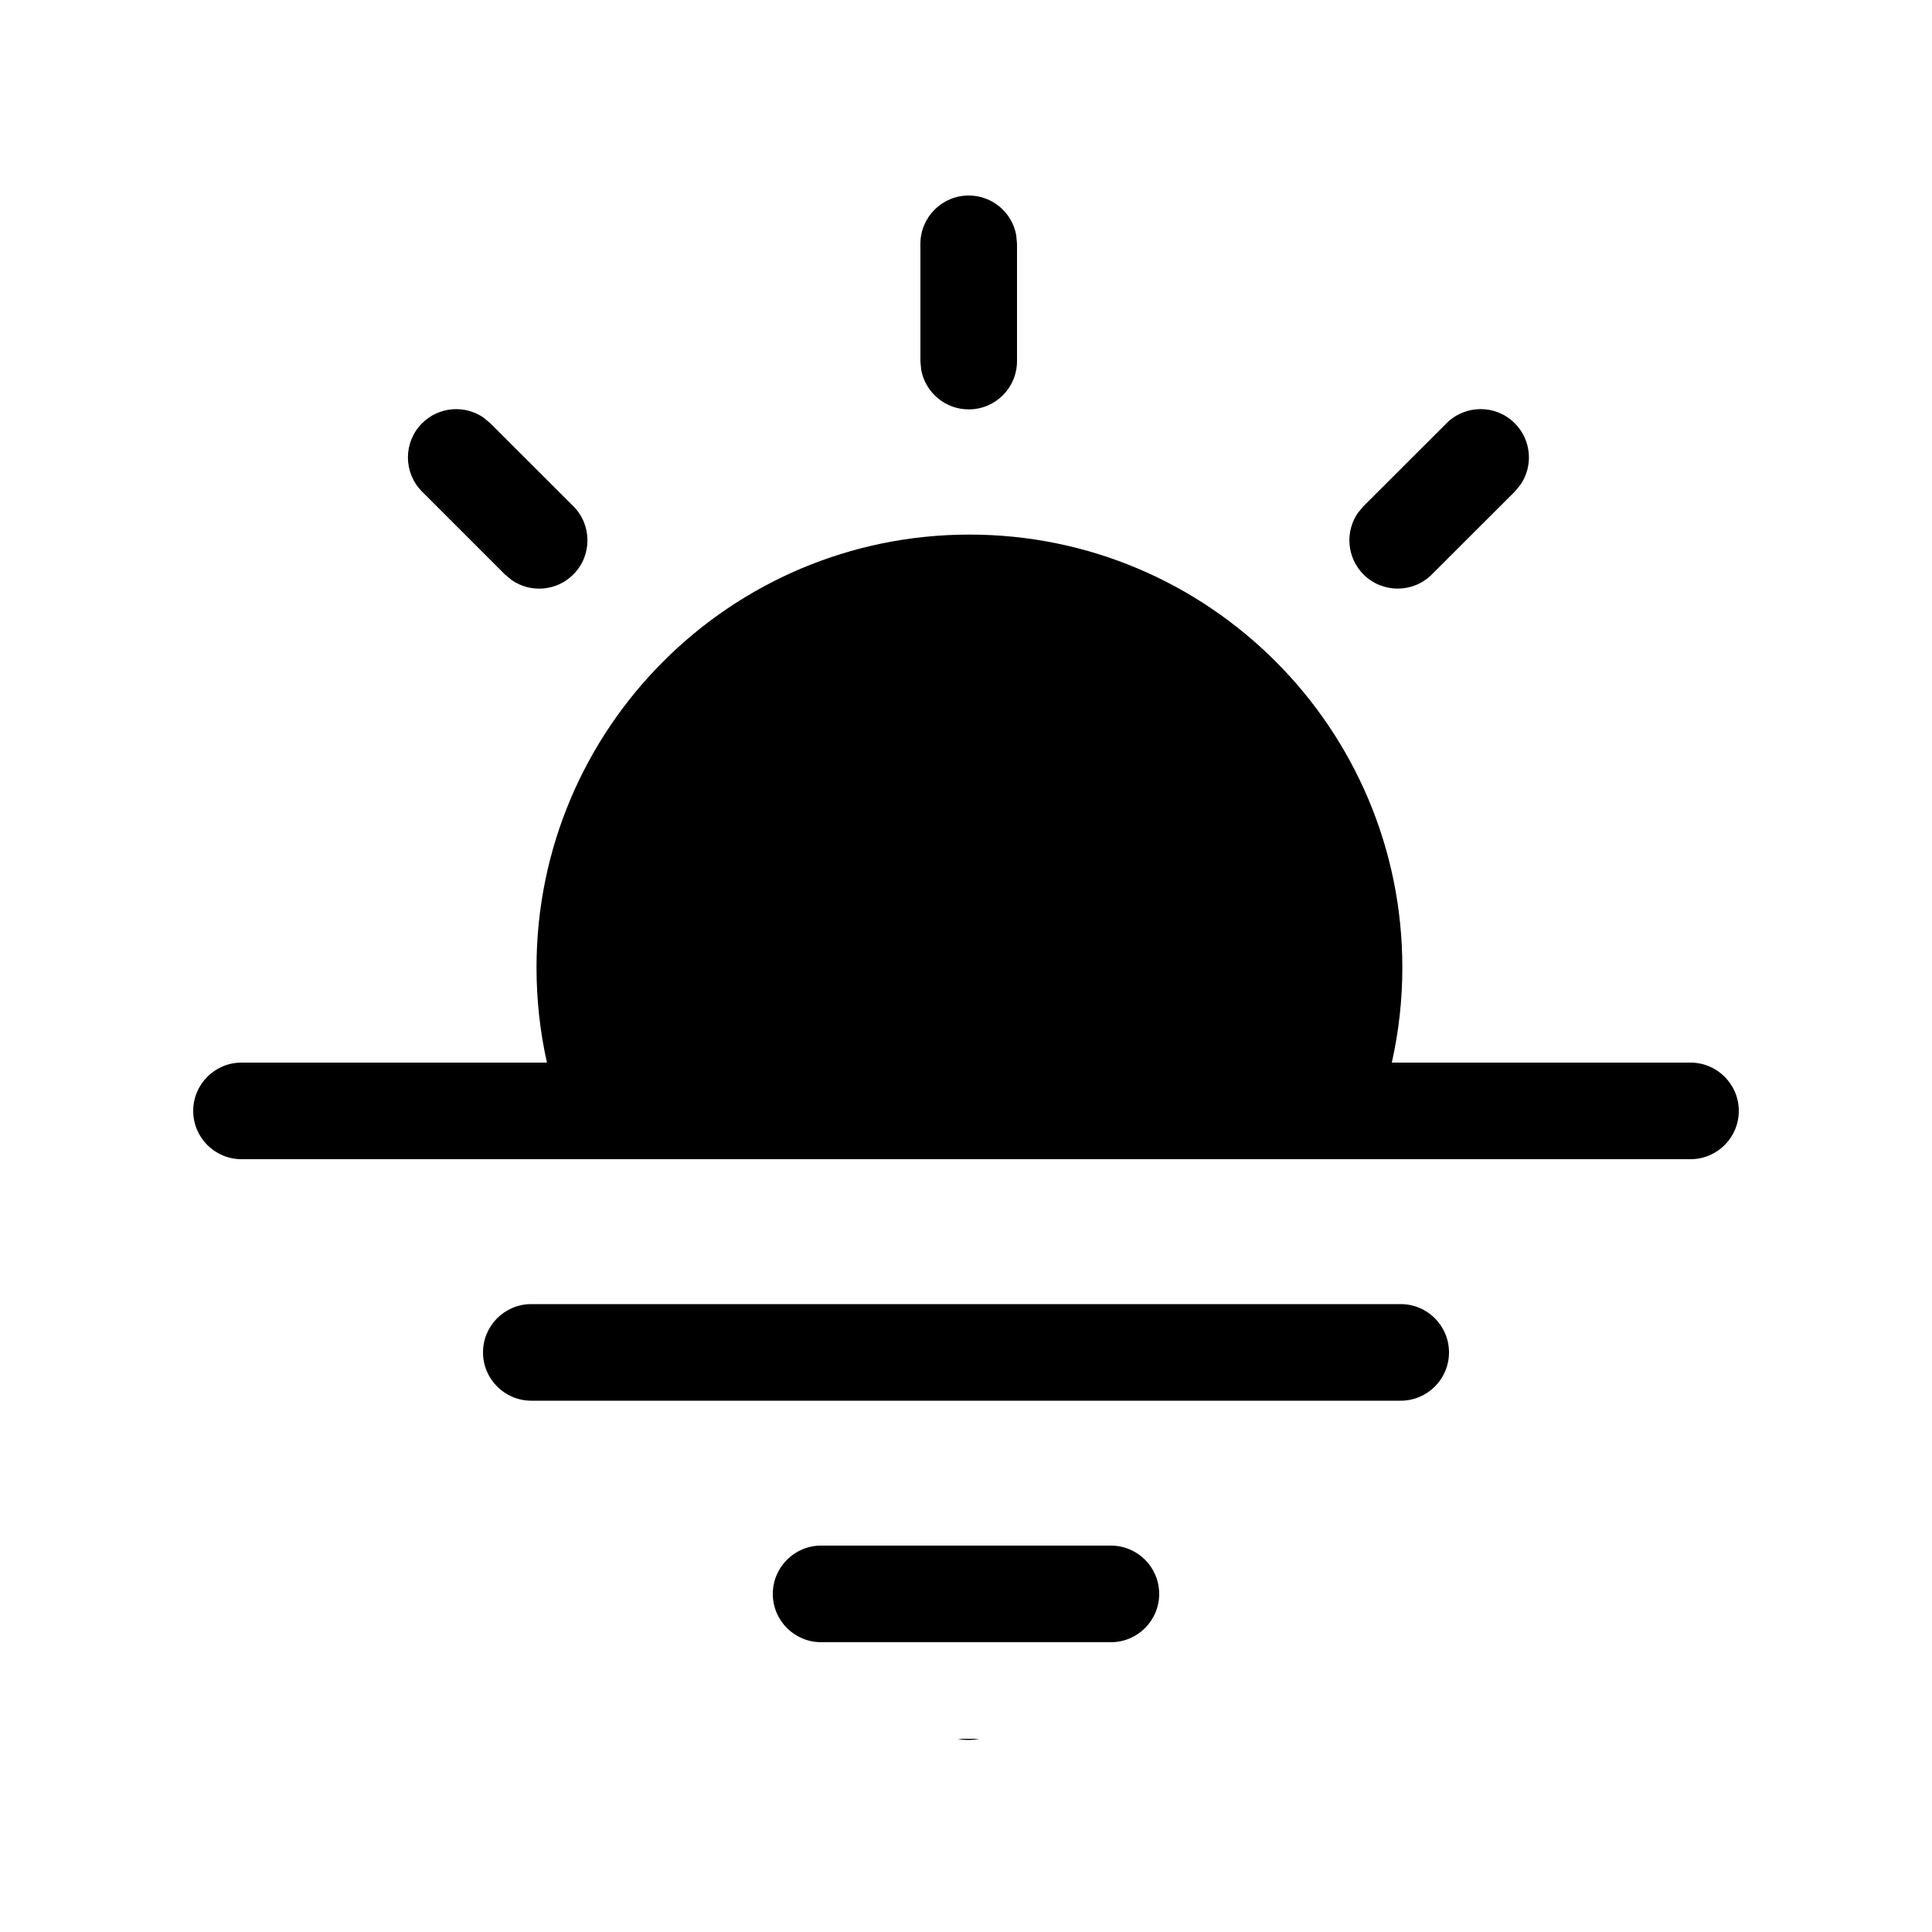 <svg xmlns="http://www.w3.org/2000/svg" viewBox="0 0 20 20" fill="none"><path d="M5.662 11C5.591 10.683 5.554 10.354 5.554 10.016C5.554 7.541 7.56 5.534 10.036 5.534C12.511 5.534 14.517 7.541 14.517 10.016C14.517 10.354 14.479 10.683 14.408 11H17.5C17.776 11 18 11.224 18 11.5C18 11.776 17.776 12 17.5 12H2.5C2.224 12 2 11.776 2 11.5C2 11.224 2.224 11 2.5 11H5.662Z" fill="currentColor"/><path d="M10.135 18C10.1 18.008 10.063 18.012 10.025 18.012C9.987 18.012 9.951 18.008 9.915 18H10.135Z" fill="currentColor"/><path d="M5.076 4.382L5.007 4.324C4.812 4.189 4.543 4.208 4.369 4.382C4.174 4.577 4.174 4.893 4.369 5.089L5.227 5.947L5.297 6.005C5.492 6.14 5.761 6.121 5.935 5.947C6.13 5.752 6.13 5.435 5.935 5.24L5.076 4.382Z" fill="currentColor"/><path d="M15.739 5.019C15.874 4.825 15.854 4.555 15.681 4.382C15.486 4.186 15.169 4.186 14.974 4.382L14.115 5.24L14.057 5.309C13.922 5.504 13.942 5.773 14.115 5.947C14.311 6.142 14.627 6.142 14.822 5.947L15.681 5.089L15.739 5.019Z" fill="currentColor"/><path d="M10.52 2.435C10.478 2.201 10.274 2.024 10.028 2.024C9.752 2.024 9.528 2.248 9.528 2.524V3.738L9.536 3.828C9.579 4.061 9.783 4.238 10.028 4.238C10.305 4.238 10.528 4.014 10.528 3.738V2.524L10.52 2.435Z" fill="currentColor"/><path d="M8.5 16C8.224 16 8 16.224 8 16.5C8 16.776 8.224 17 8.5 17H11.5C11.776 17 12 16.776 12 16.5C12 16.224 11.776 16 11.5 16H8.5Z" fill="currentColor"/><path d="M5 14C5 13.724 5.224 13.5 5.5 13.5H14.5C14.776 13.5 15 13.724 15 14C15 14.276 14.776 14.5 14.5 14.5H5.5C5.224 14.5 5 14.276 5 14Z" fill="currentColor"/></svg>